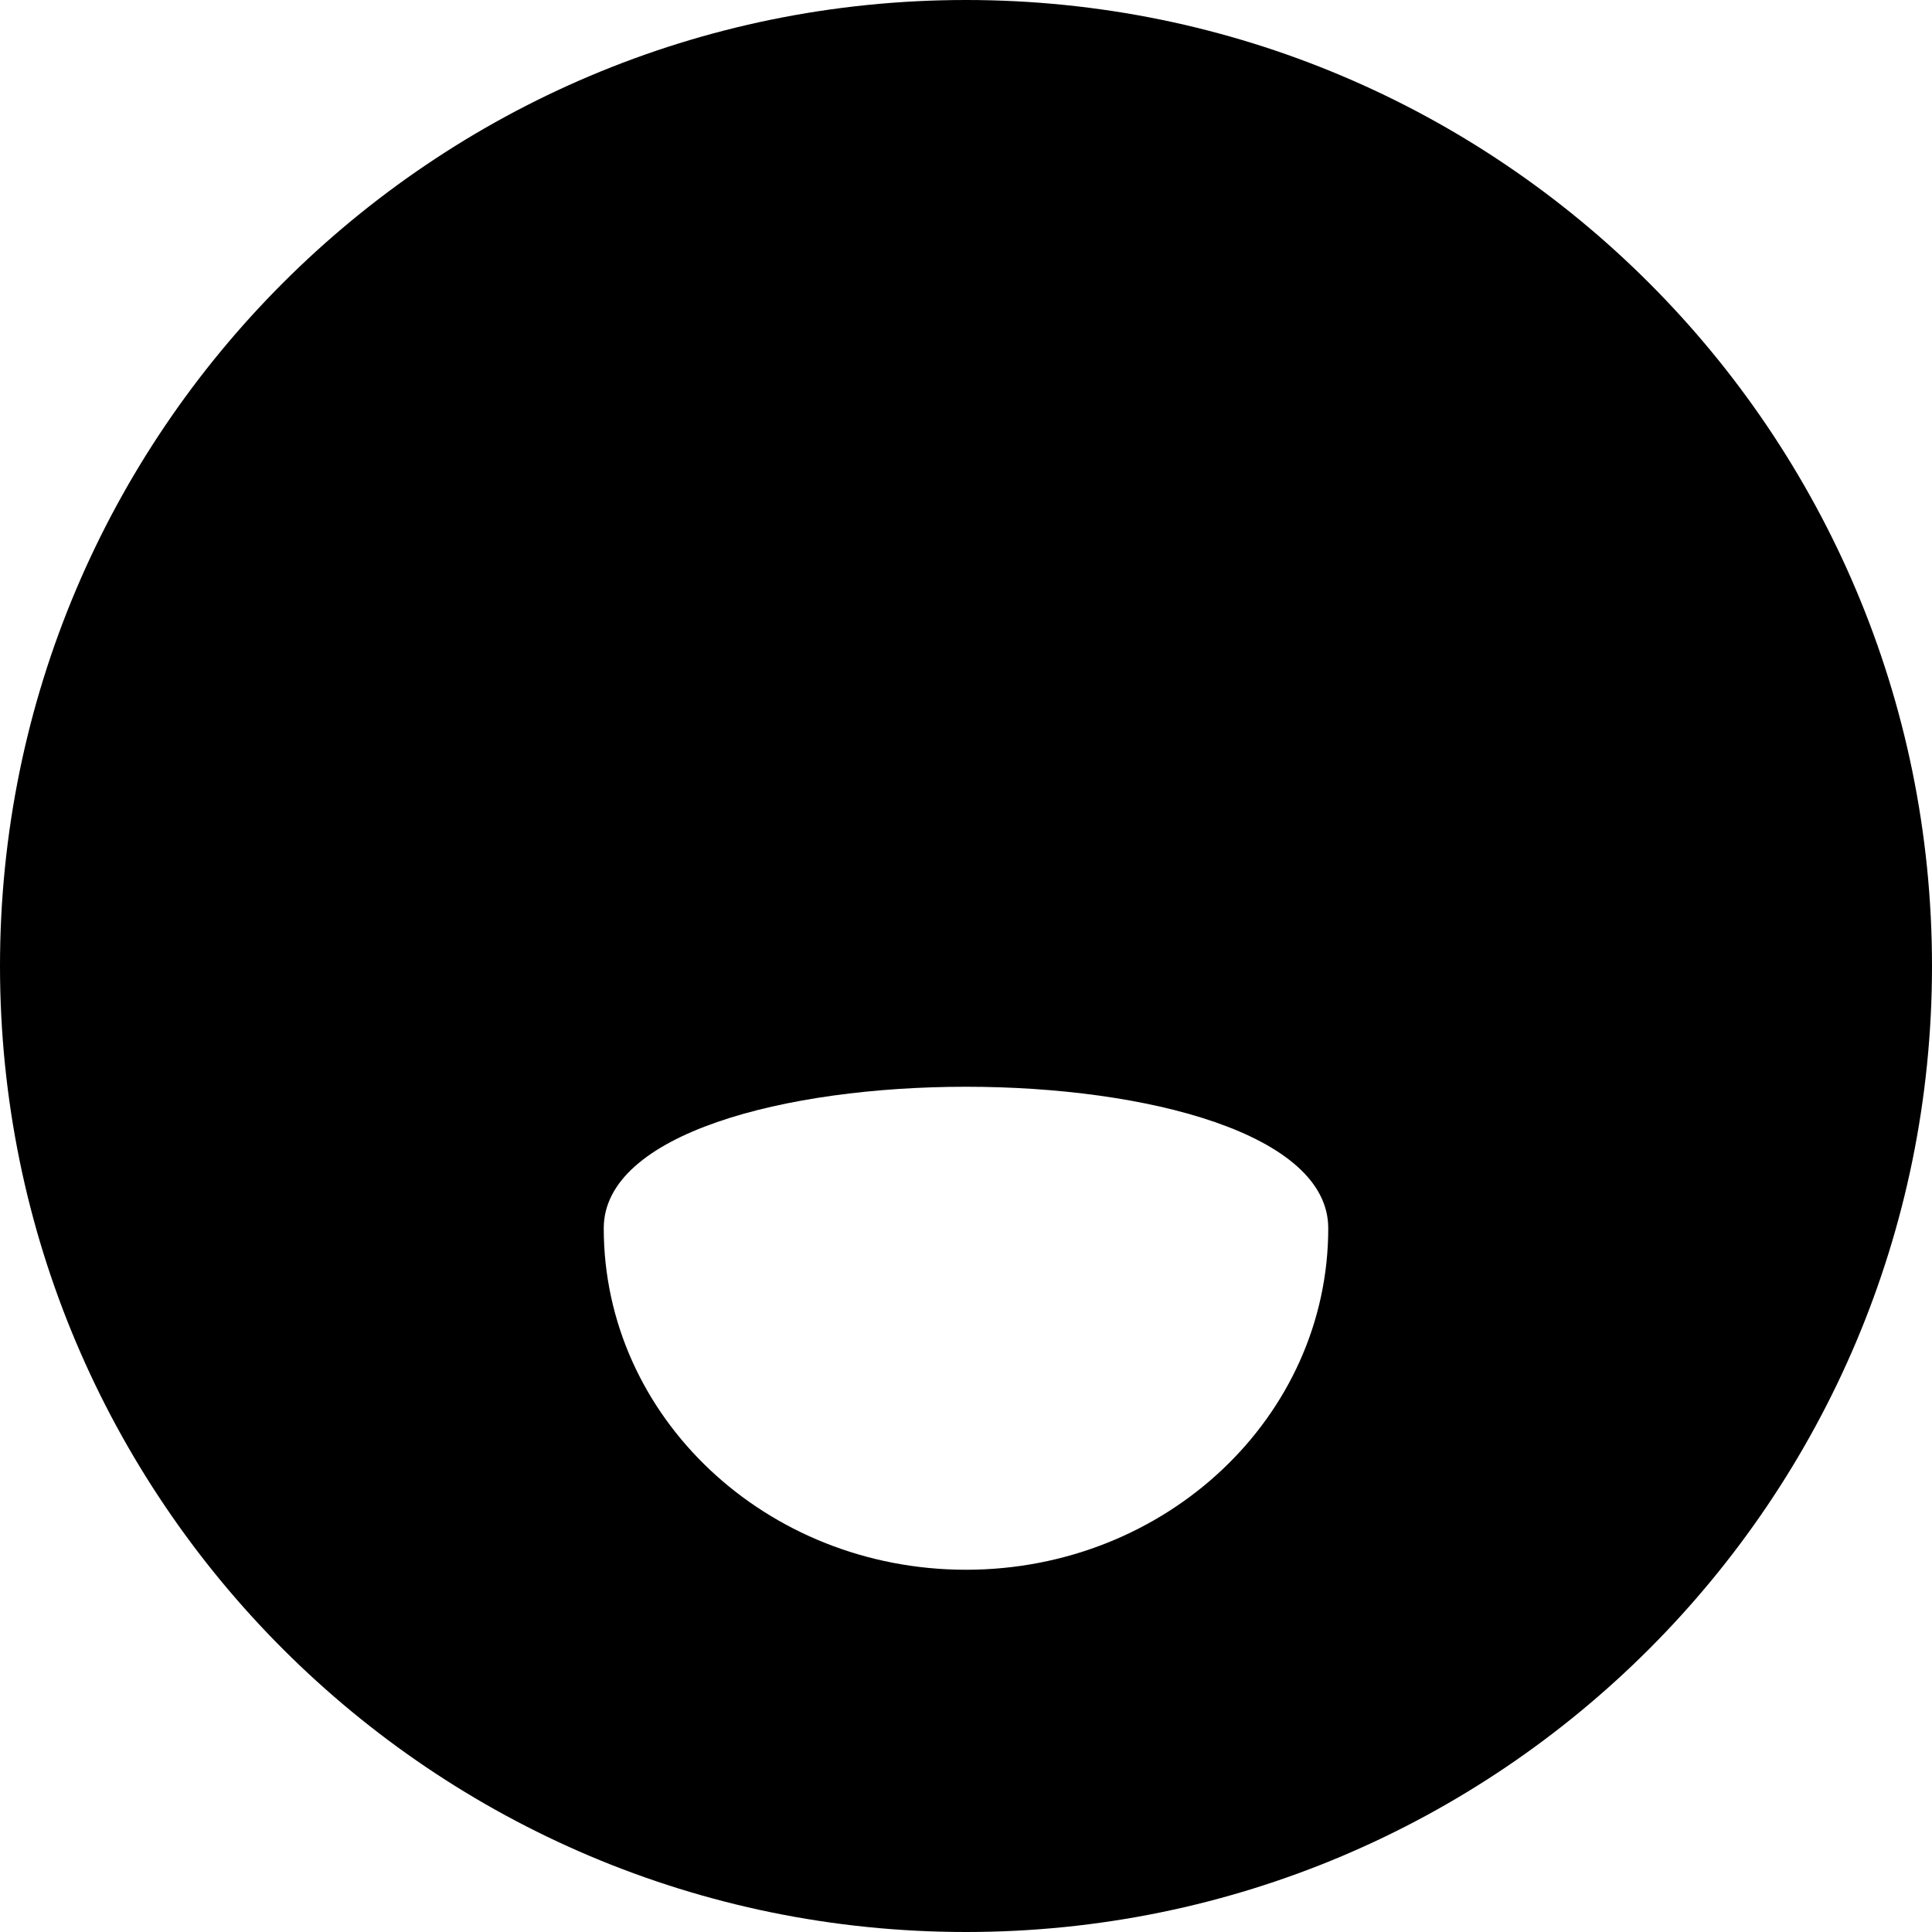 <?xml version="1.0" encoding="UTF-8"?>
<svg width="160px" height="160px" viewBox="0 0 160 160" version="1.1" xmlns="http://www.w3.org/2000/svg" xmlns:xlink="http://www.w3.org/1999/xlink">
    <!-- Generator: Sketch 47.1 (45422) - http://www.bohemiancoding.com/sketch -->
    <title>Combined Shape</title>
    <desc>Created with Sketch.</desc>
    <defs></defs>
    <g id="Page-1" stroke="none" stroke-width="1" fill="none" fill-rule="evenodd">
        <g id="Artboard" transform="translate(-48, -48)" fill="#000000">
            <path d="M128,208 C83.817,208 48,172.183 48,128 C48,83.817 83.817,48 128,48 C172.183,48 208,83.817 208,128 C208,172.183 172.183,208 128,208 Z M128,178 C144.569,178 158,165.337 158,149.716 C158,134.095 98,134.095 98,149.716 C98,165.337 111.431,178 128,178 Z" id="Combined-Shape"></path>
        </g>
    </g>
</svg>